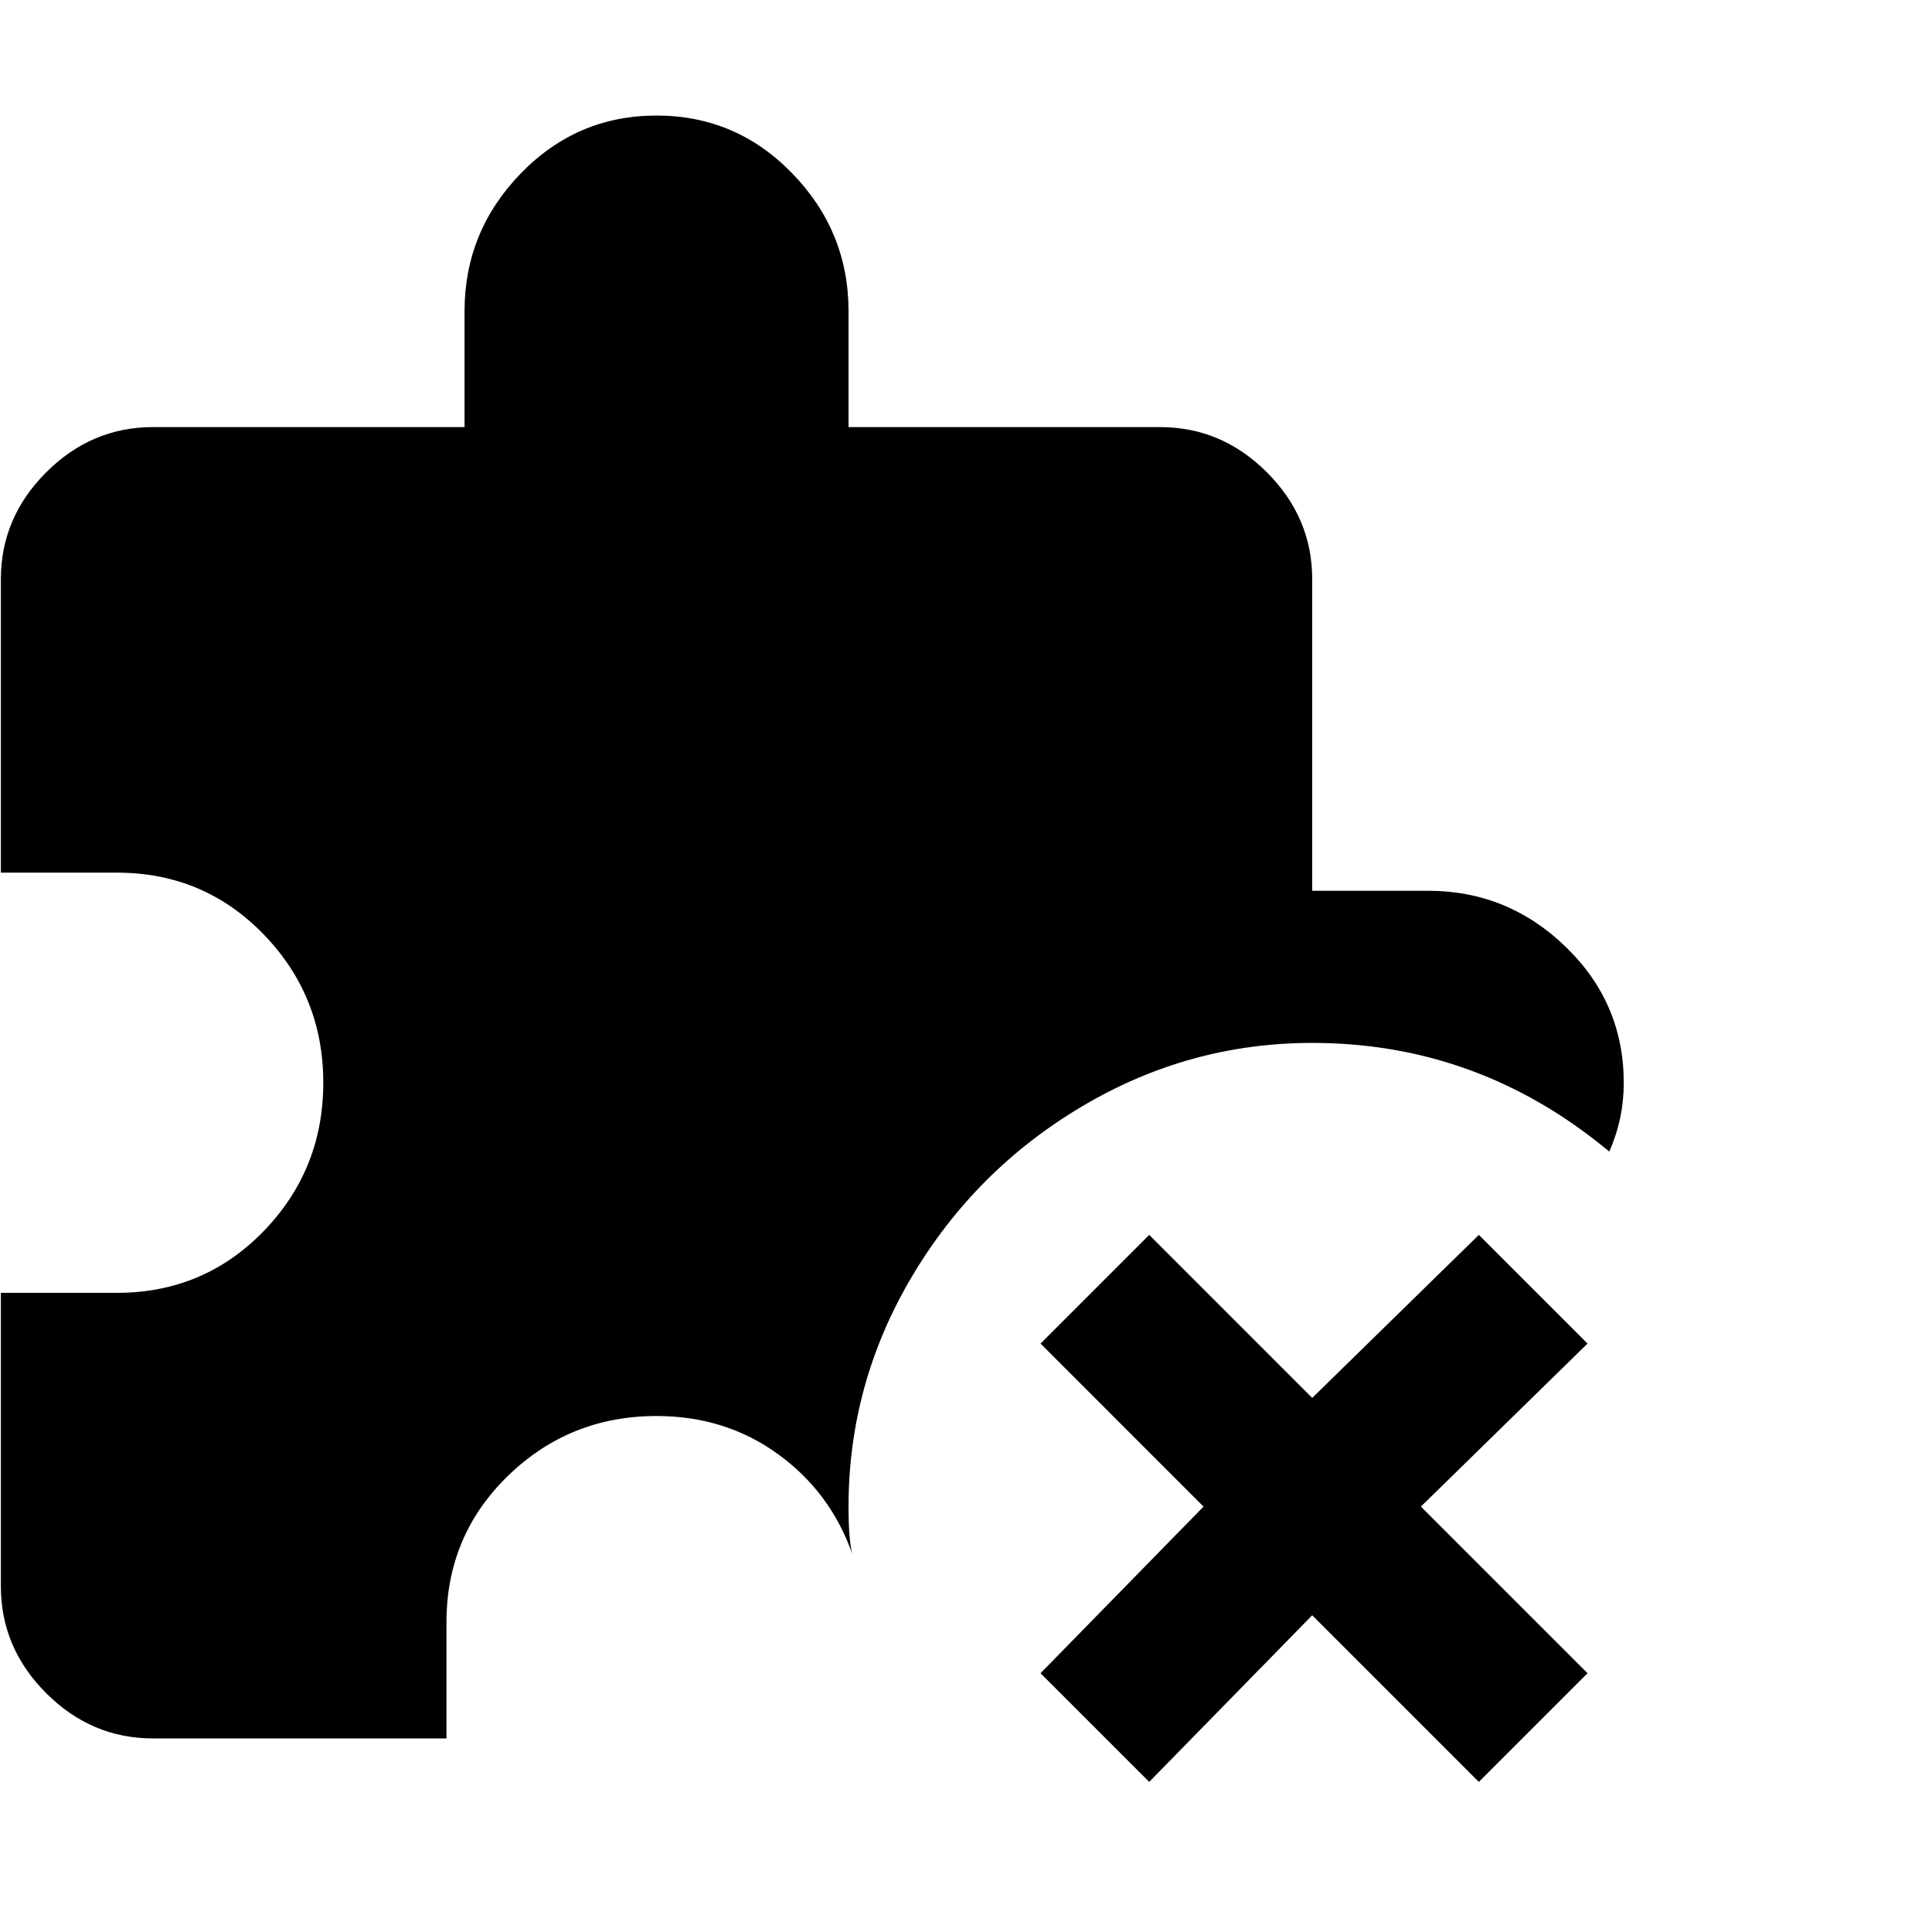 <?xml version="1.0" encoding="UTF-8" standalone="no"?>
<!DOCTYPE svg PUBLIC "-//W3C//DTD SVG 1.1//EN" "http://www.w3.org/Graphics/SVG/1.1/DTD/svg11.dtd">
<svg width="100%" height="100%" viewBox="0 0 100 100" version="1.1" xmlns="http://www.w3.org/2000/svg" xmlns:xlink="http://www.w3.org/1999/xlink" xml:space="preserve" xmlns:serif="http://www.serif.com/" style="fill-rule:evenodd;clip-rule:evenodd;stroke-linejoin:round;stroke-miterlimit:2;">
    <g transform="matrix(1,0,0,1,-625,-250)">
        <g id="RemoveFilter" transform="matrix(1,0,0,1,625.045,250.043)">
            <rect x="0" y="0" width="100" height="100" style="fill:none;"/>
            <clipPath id="_clip1">
                <rect x="0" y="0" width="100" height="100"/>
            </clipPath>
            <g clip-path="url(#_clip1)">
                <g transform="matrix(1,0,0,1,-28.007,49.712)">
                    <path d="M72.07,30.663C71.32,28.538 70.038,26.819 68.226,25.507C66.413,24.194 64.32,23.538 61.945,23.538C58.945,23.538 56.382,24.569 54.257,26.632C52.132,28.694 51.07,31.226 51.07,34.226L51.07,40.226L35.882,40.226C33.757,40.226 31.913,39.444 30.351,37.882C28.788,36.319 28.007,34.476 28.007,32.351L28.007,17.163L34.007,17.163C37.007,17.163 39.538,16.101 41.601,13.976C43.663,11.851 44.695,9.288 44.695,6.288C44.695,3.288 43.663,0.726 41.601,-1.399C39.538,-3.524 37.007,-4.587 34.007,-4.587L28.007,-4.587L28.007,-19.774C28.007,-21.899 28.788,-23.743 30.351,-25.306C31.913,-26.868 33.757,-27.649 35.882,-27.649L52.007,-27.649L52.007,-33.649C52.007,-36.399 52.976,-38.774 54.913,-40.774C56.851,-42.774 59.195,-43.774 61.945,-43.774C64.695,-43.774 67.038,-42.774 68.976,-40.774C70.913,-38.774 71.882,-36.399 71.882,-33.649L71.882,-27.649L88.007,-27.649C90.132,-27.649 91.976,-26.868 93.538,-25.306C95.101,-23.743 95.882,-21.899 95.882,-19.774L95.882,-3.649L101.882,-3.649C104.632,-3.649 107.007,-2.681 109.007,-0.743C111.007,1.194 112.007,3.538 112.007,6.288C112.007,7.538 111.757,8.726 111.257,9.851C106.757,6.101 101.632,4.226 95.882,4.226C91.632,4.226 87.663,5.319 83.976,7.507C80.288,9.694 77.351,12.632 75.163,16.319C72.976,20.007 71.882,23.976 71.882,28.226C71.882,29.351 71.945,30.163 72.07,30.663ZM104.507,14.163L95.882,22.601L87.445,14.163L81.82,19.788L90.257,28.226L81.82,36.851L87.445,42.476L95.882,33.851L104.507,42.476L110.132,36.851L101.507,28.226L110.132,19.788L104.507,14.163Z" style="fill-rule:nonzero;"/>
                </g>
            </g>
        </g>
    </g>
</svg>

